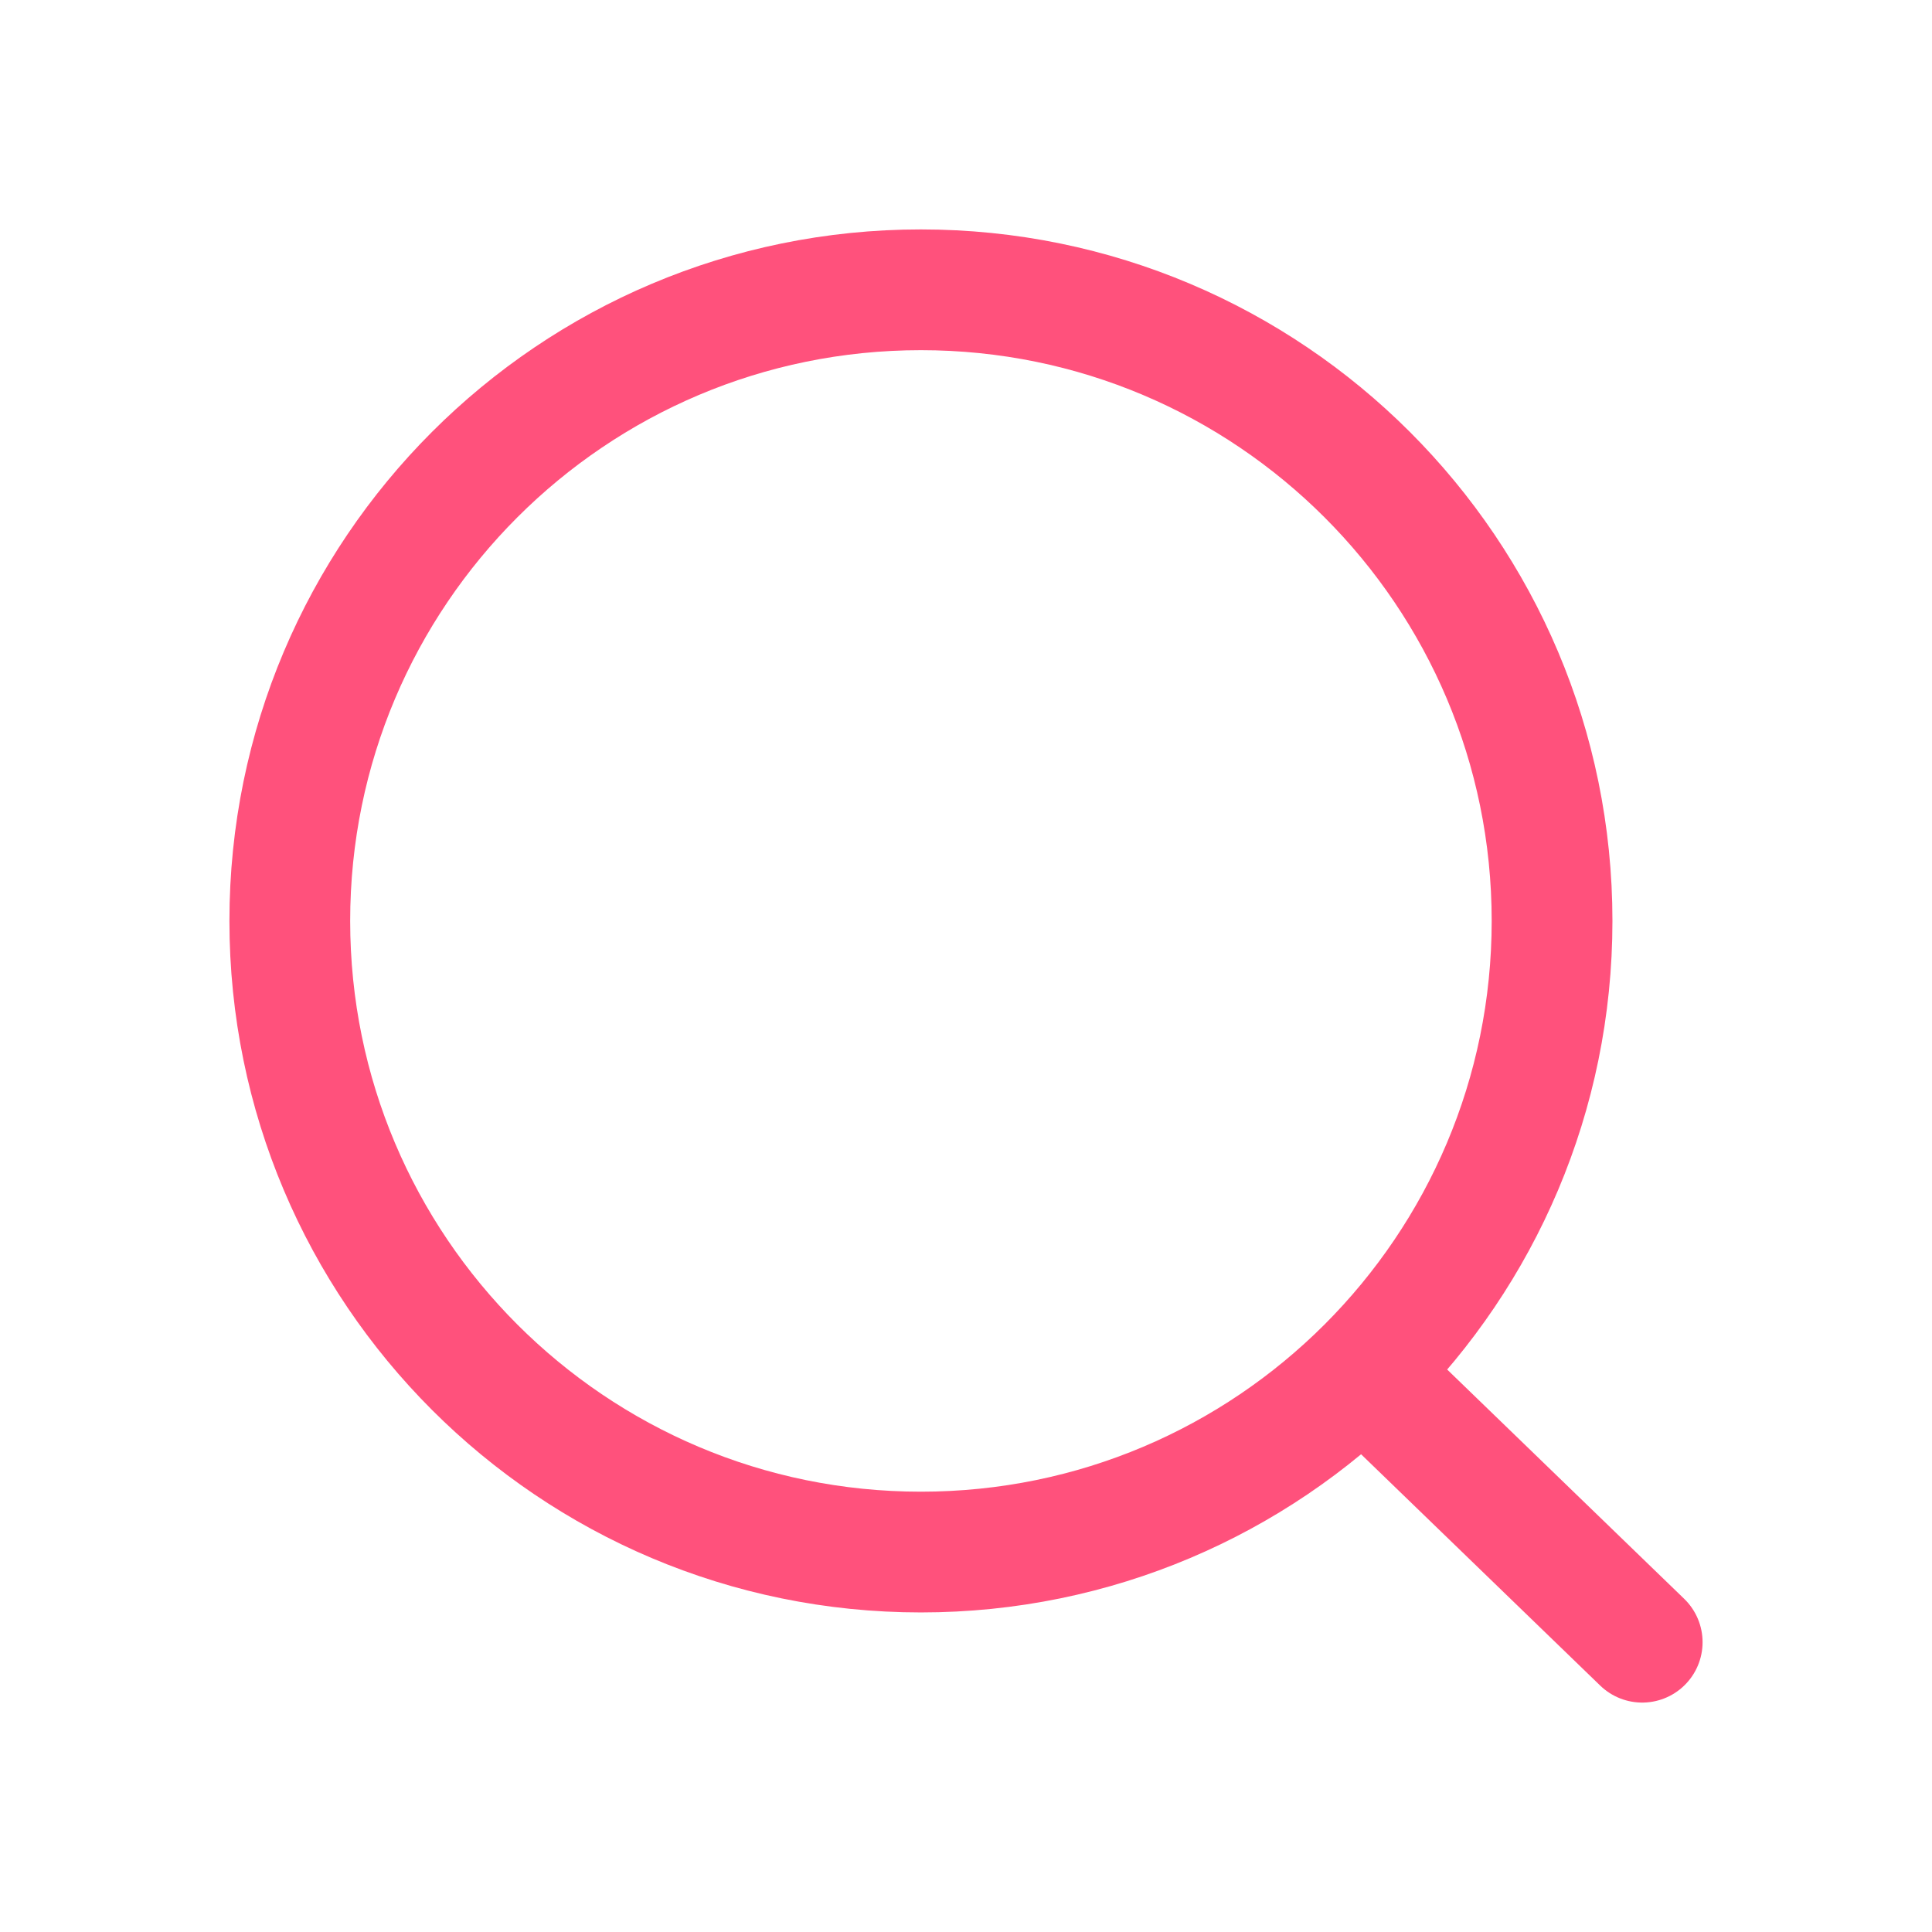 <svg width="32" height="32" viewBox="0 0 32 32" fill="none" xmlns="http://www.w3.org/2000/svg">
<g id="search-01">
<path id="Icon" d="M22.569 22.72L27.2 27.2M25.707 15.253C25.707 21.027 21.027 25.707 15.253 25.707C9.48 25.707 4.8 21.027 4.8 15.253C4.8 9.48 9.48 4.8 15.253 4.8C21.027 4.8 25.707 9.48 25.707 15.253Z" stroke="#FF517C" stroke-width="2" stroke-linecap="round"/>
</g>
</svg>
